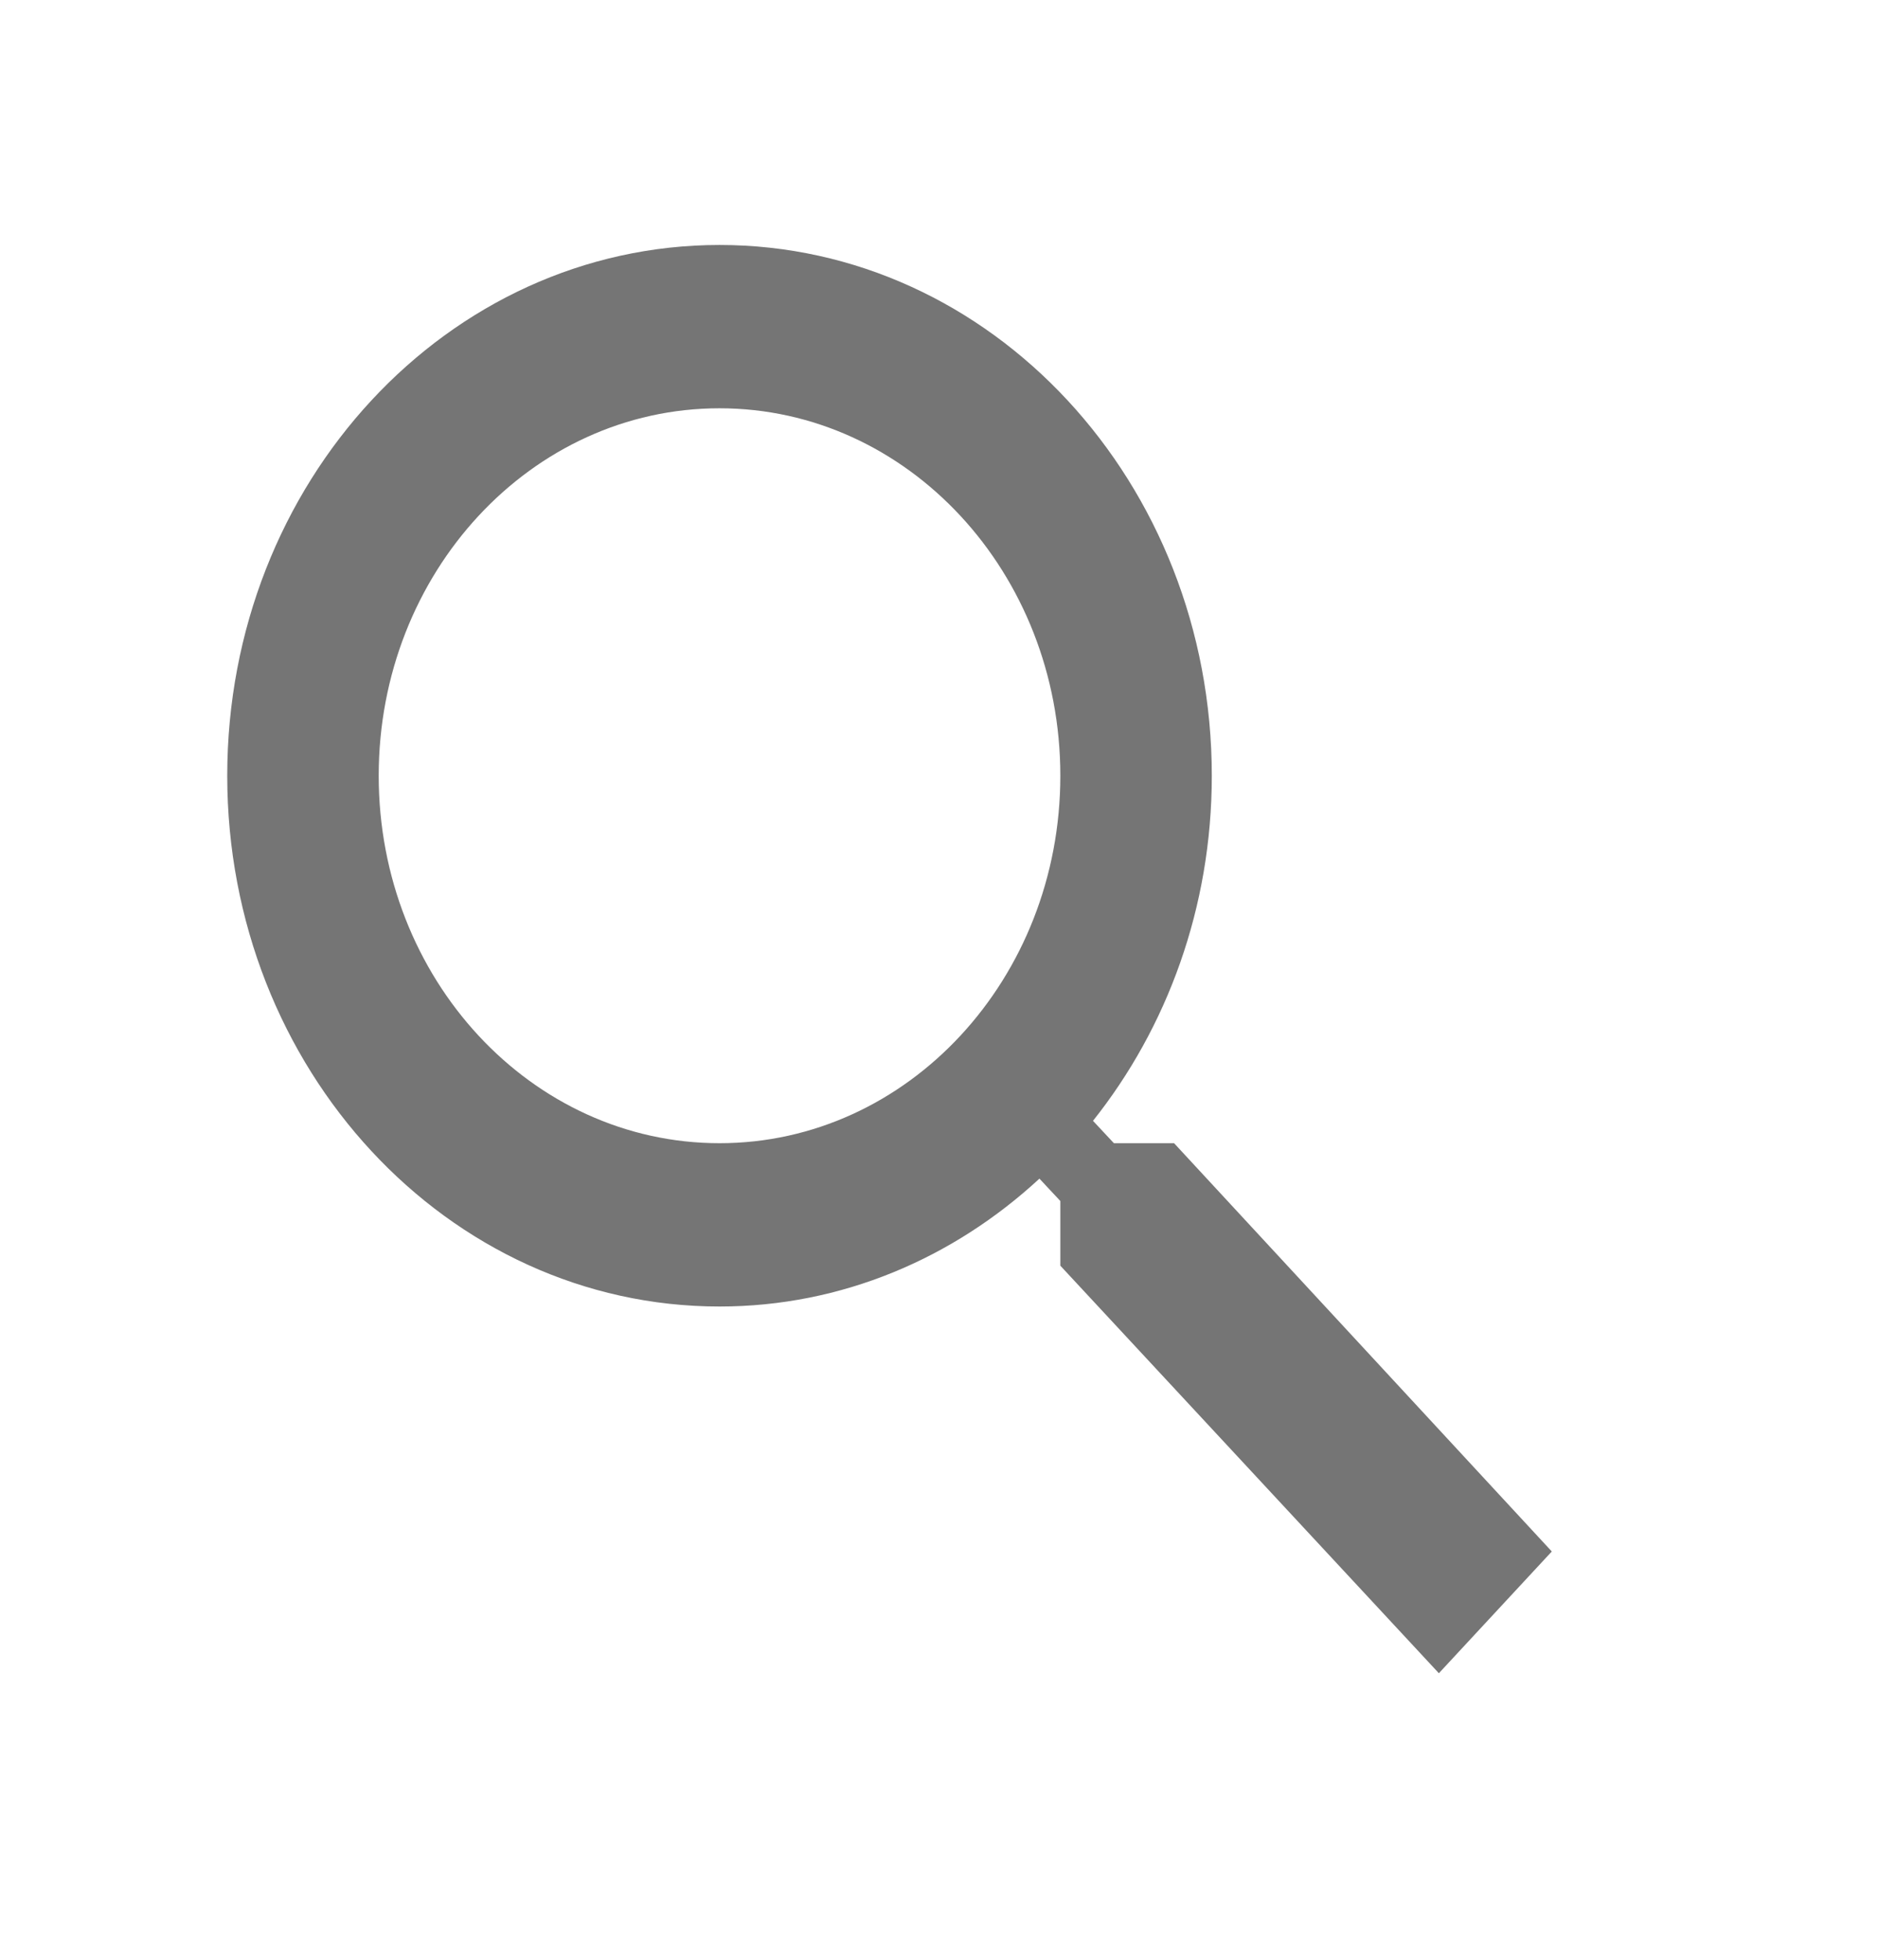 <svg width="23" height="24" viewBox="0 0 23 24" fill="none" xmlns="http://www.w3.org/2000/svg">
<path opacity="0.54" fill-rule="evenodd" clip-rule="evenodd" d="M14.379 14H13.642L13.386 13.726C14.291 12.589 14.841 11.115 14.841 9.5C14.841 5.91 12.142 3 8.812 3C5.482 3 2.783 5.91 2.783 9.5C2.783 13.09 5.482 16 8.812 16C10.31 16 11.676 15.408 12.73 14.434L12.986 14.708V15.5L17.622 20.491L19.005 19L14.379 14V14ZM8.812 14C6.506 14 4.638 11.986 4.638 9.5C4.638 7.015 6.506 5 8.812 5C11.117 5 12.986 7.015 12.986 9.5C12.986 11.986 11.117 14 8.812 14V14Z" fill="black"/>
</svg>
